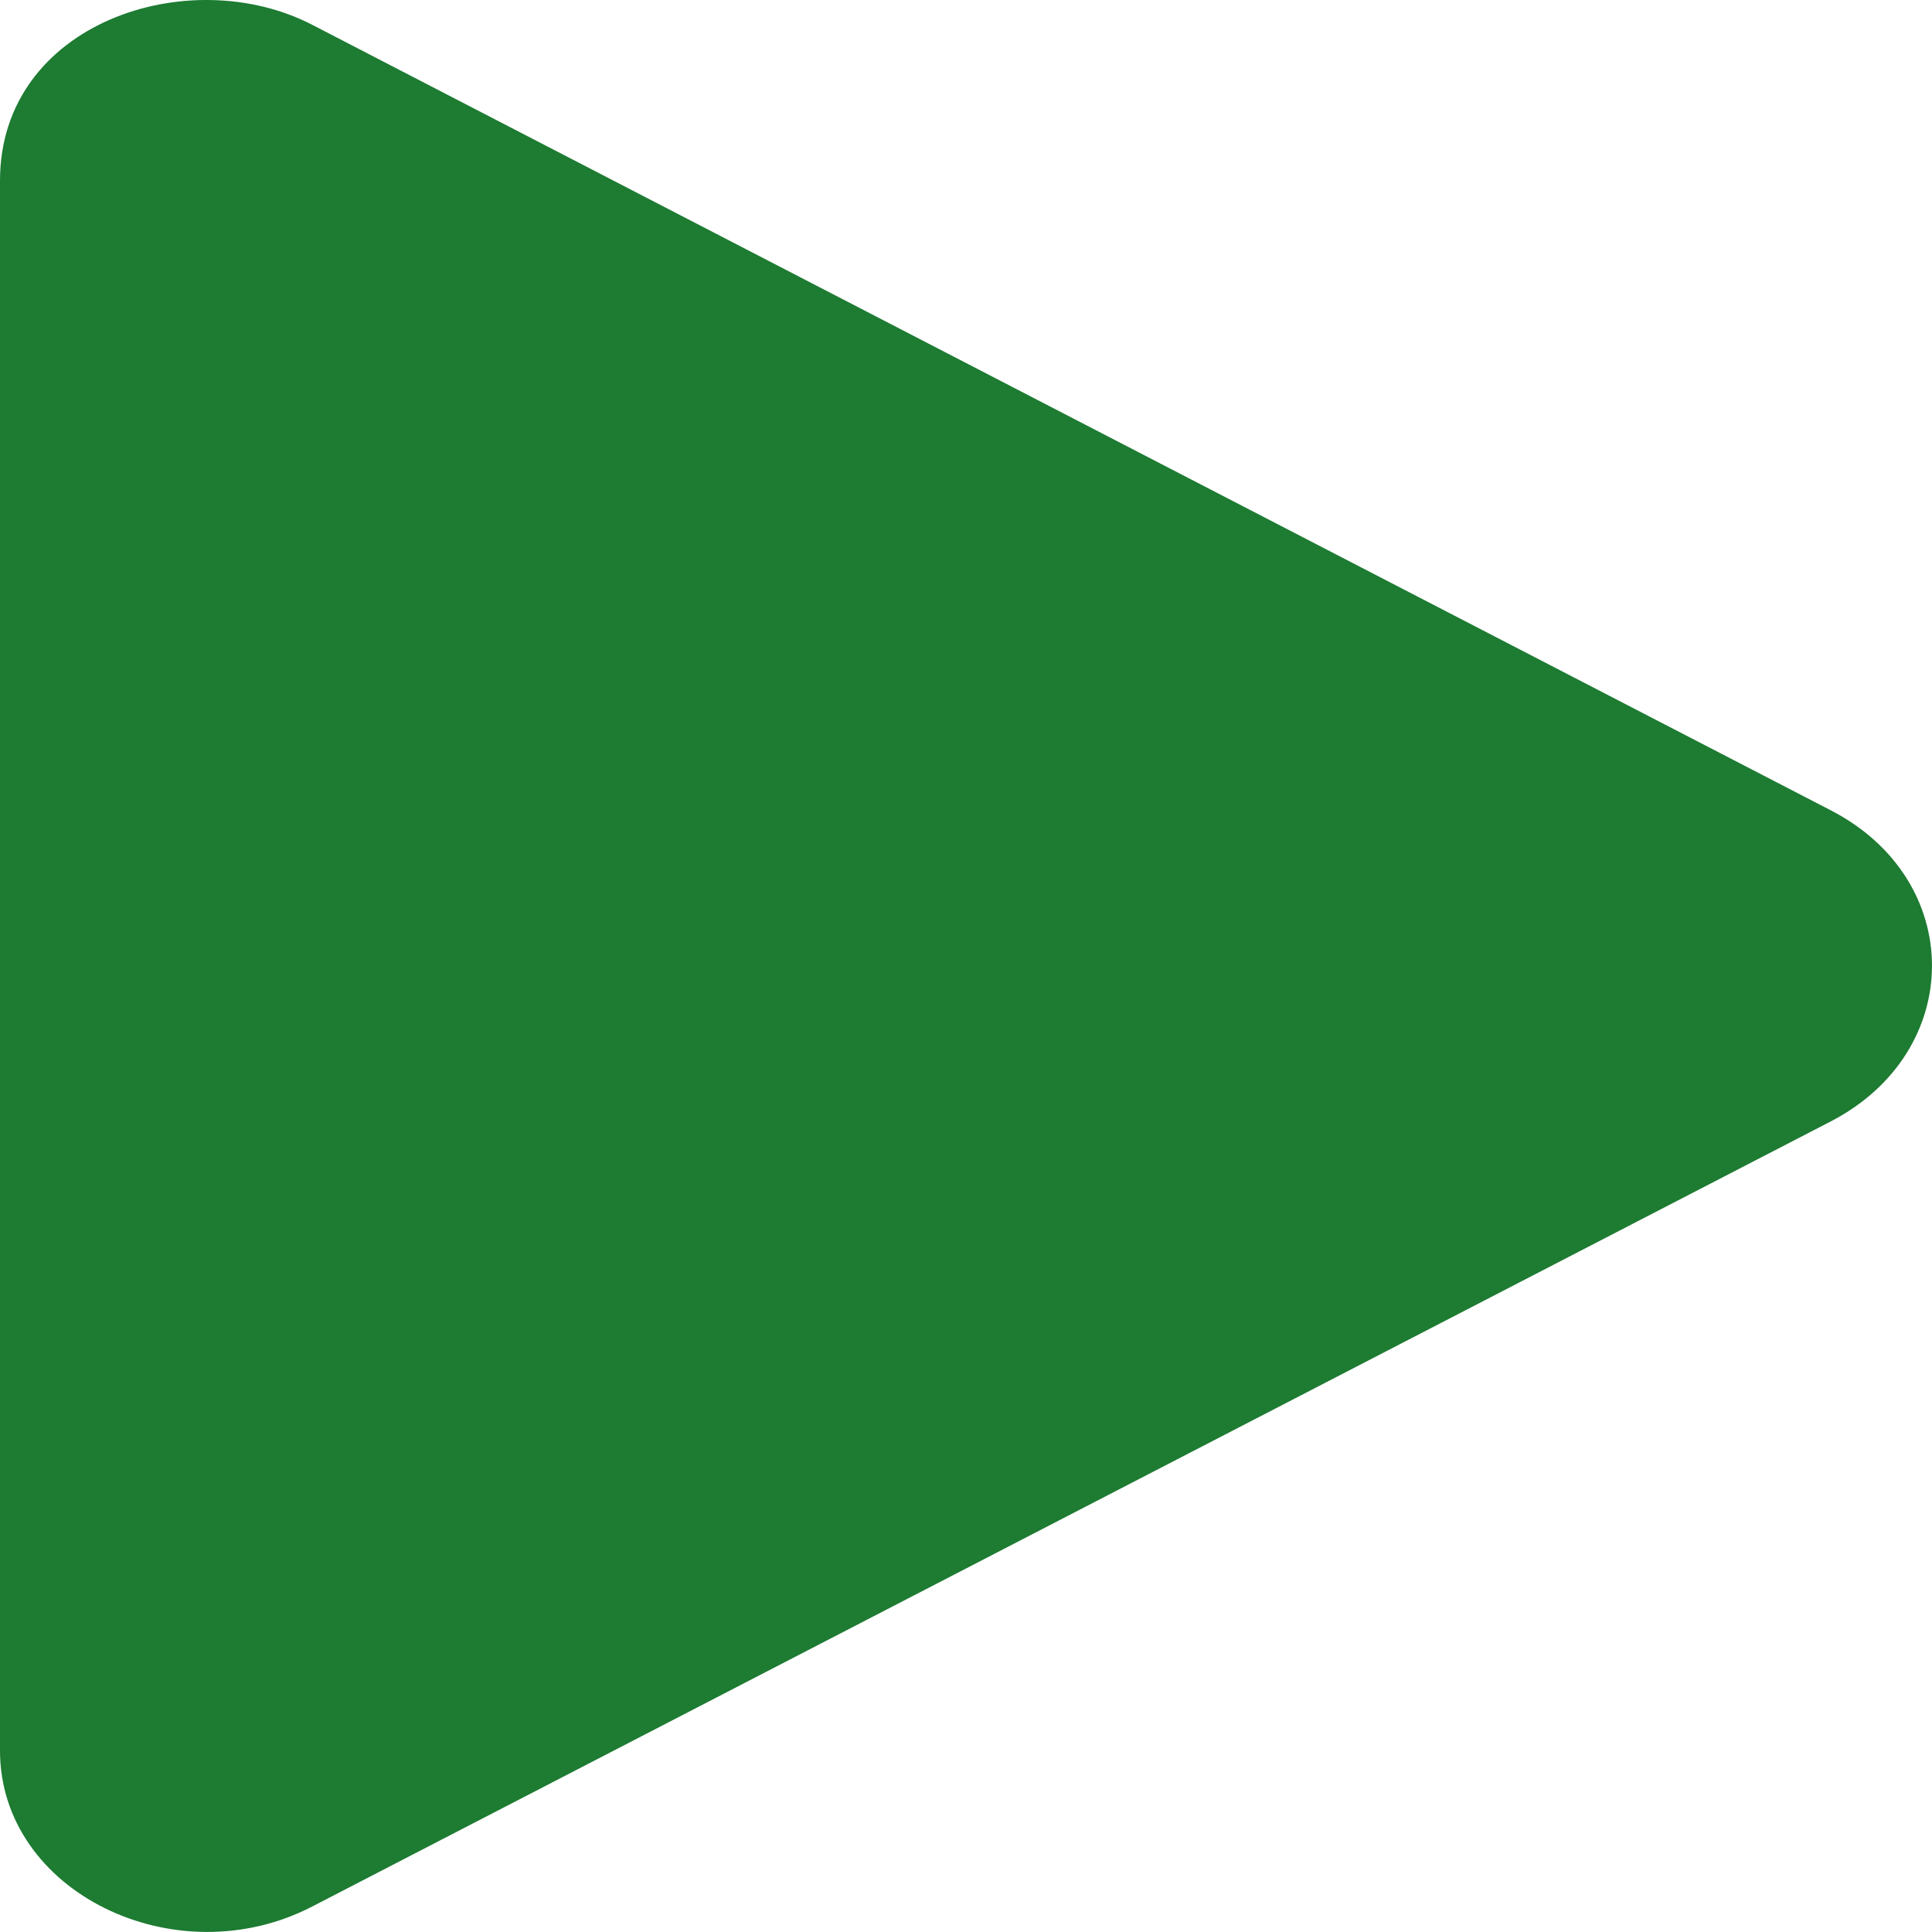 <svg width="14" height="14" viewBox="0 0 14 14" fill="none" xmlns="http://www.w3.org/2000/svg">
<path d="M13.263 5.87L2.263 0.18C1.369 -0.283 0 0.166 0 1.309V12.686C0 13.711 1.272 14.329 2.263 13.815L13.263 8.128C14.244 7.622 14.247 6.375 13.263 5.87Z" fill="#1D7B32"/>
</svg>
